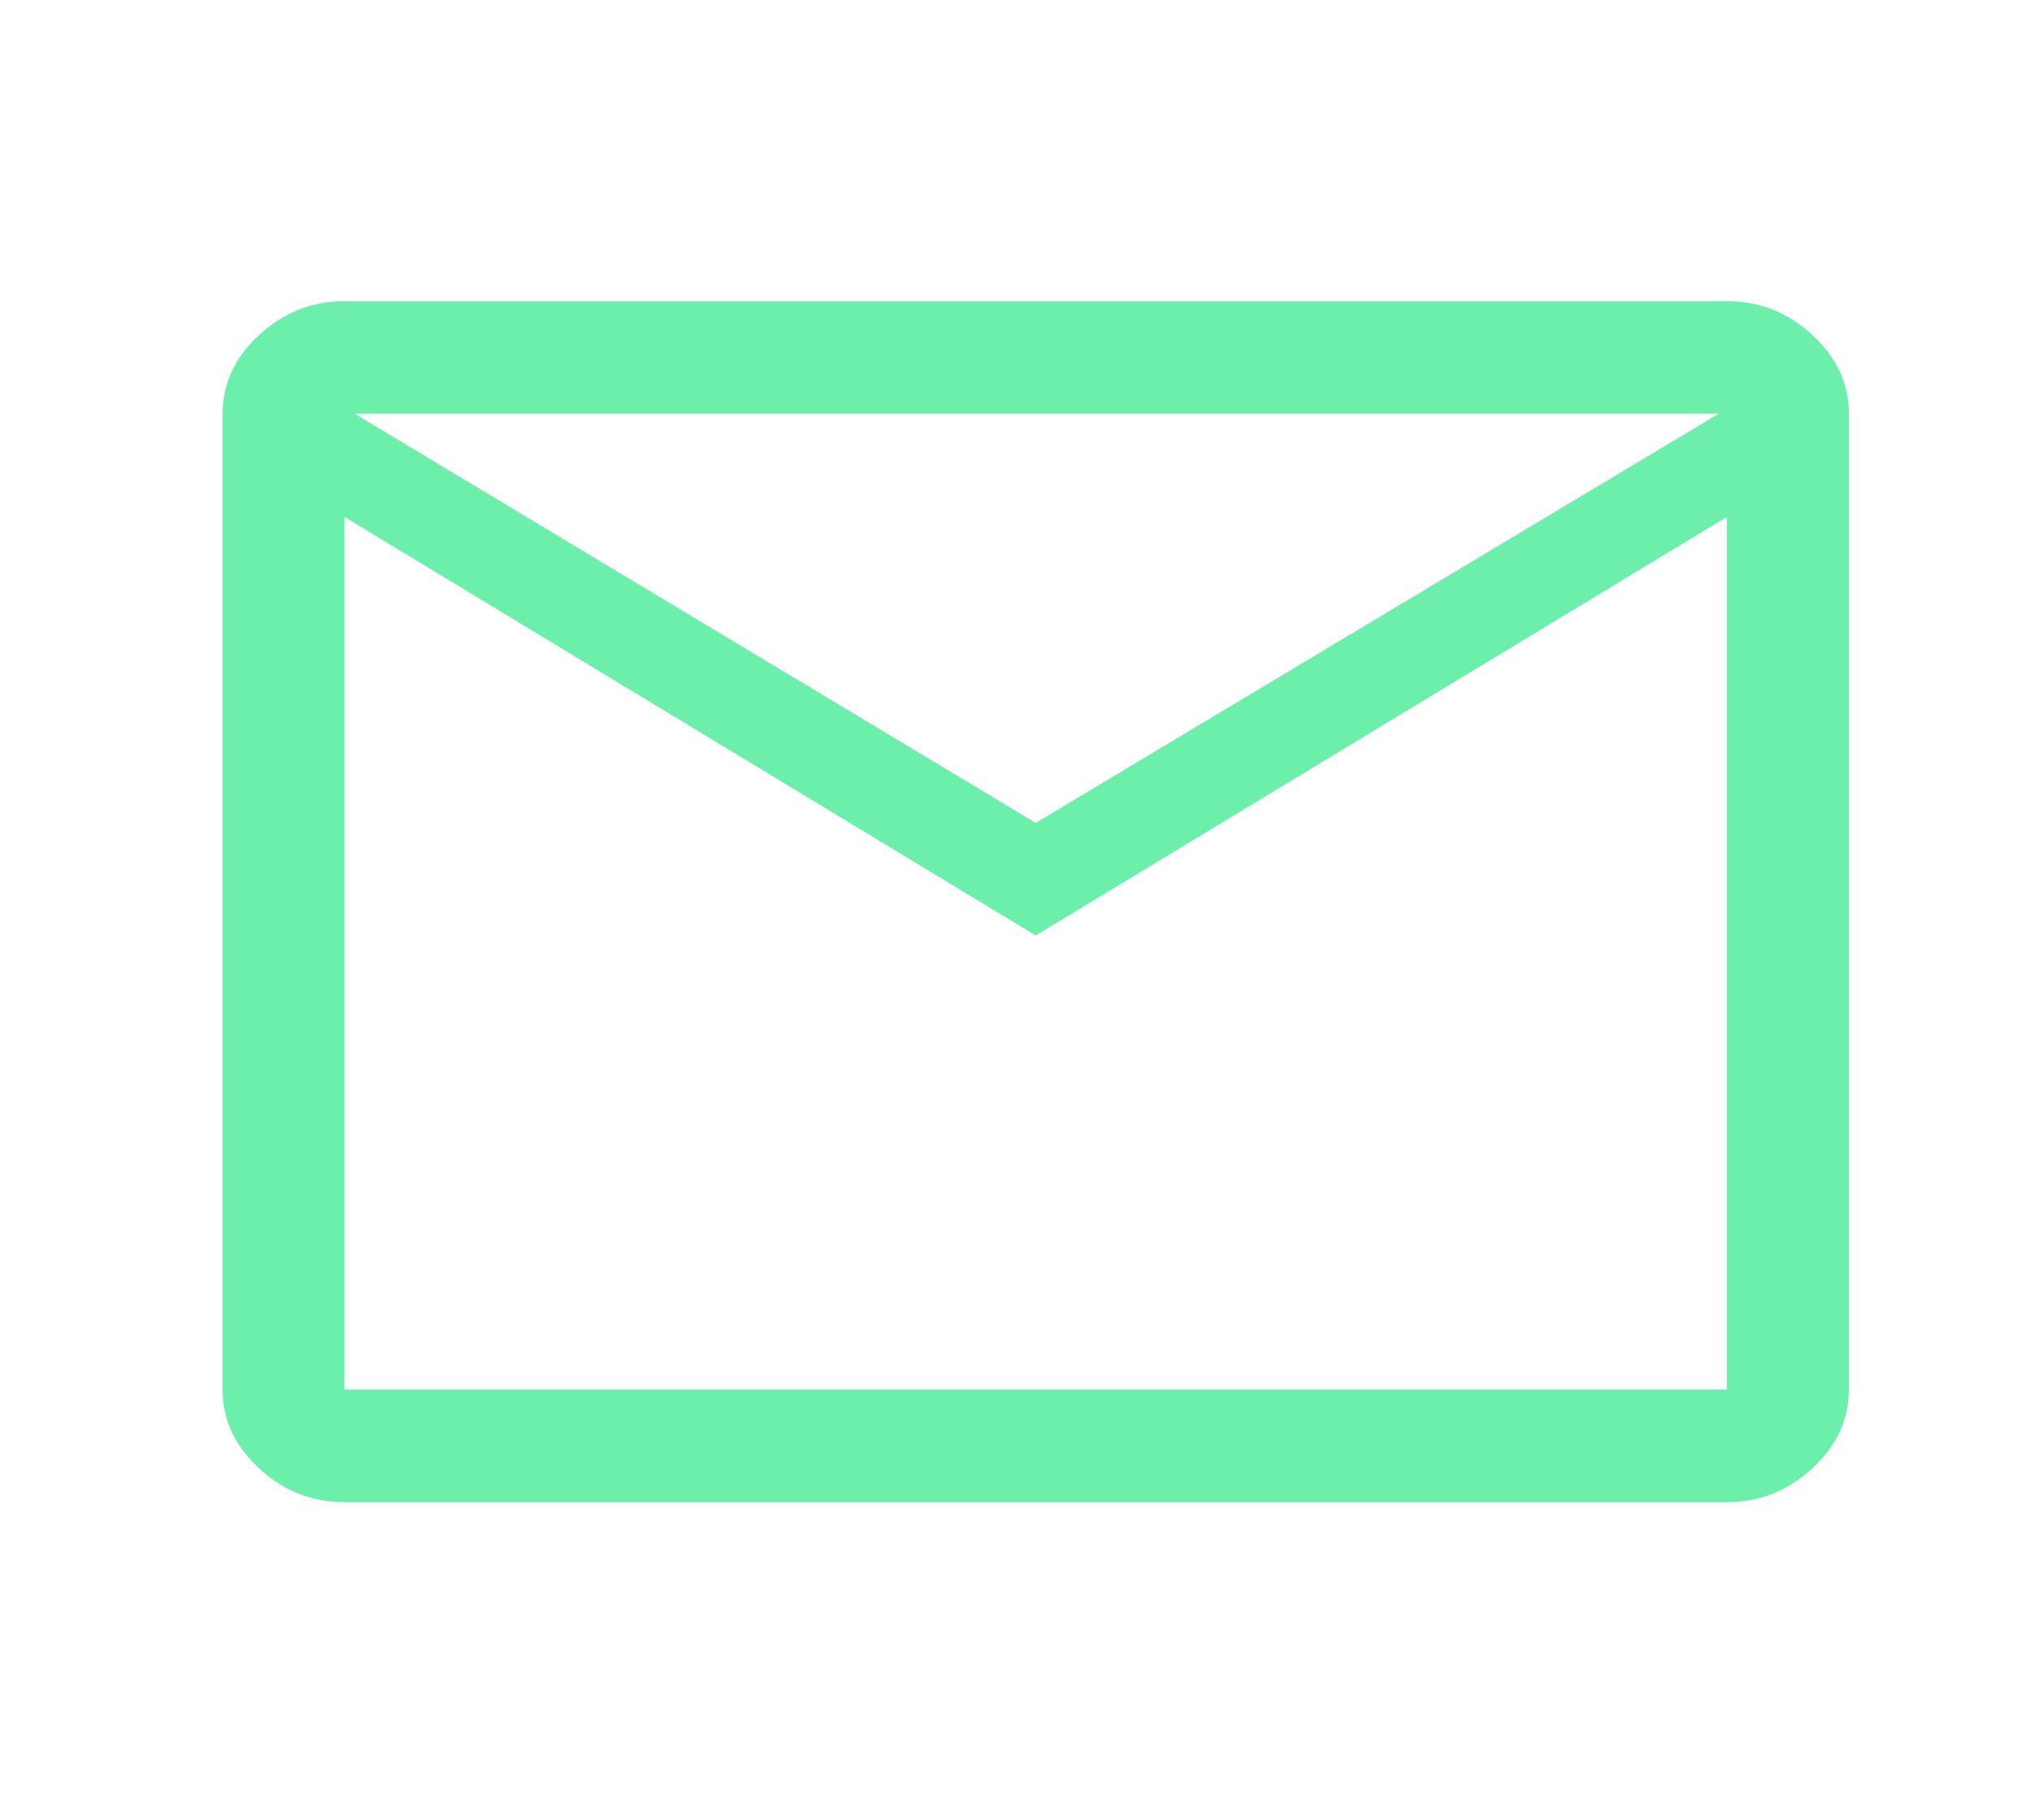 <svg width="29" height="26" viewBox="0 0 29 26" fill="none" xmlns="http://www.w3.org/2000/svg">
<path d="M4.922 21.456C4.458 21.456 4.051 21.296 3.703 20.974C3.354 20.652 3.18 20.277 3.18 19.848V5.91C3.18 5.481 3.354 5.106 3.703 4.784C4.051 4.463 4.458 4.302 4.922 4.302H24.669C25.134 4.302 25.541 4.463 25.889 4.784C26.238 5.106 26.412 5.481 26.412 5.91V19.848C26.412 20.277 26.238 20.652 25.889 20.974C25.541 21.296 25.134 21.456 24.669 21.456H4.922ZM14.796 13.362L4.922 7.384V19.848H24.669V7.384L14.796 13.362ZM14.796 11.754L24.553 5.91H5.067L14.796 11.754ZM4.922 7.384V5.91V19.848V7.384Z" fill="#6BEFAA"/>
</svg>
